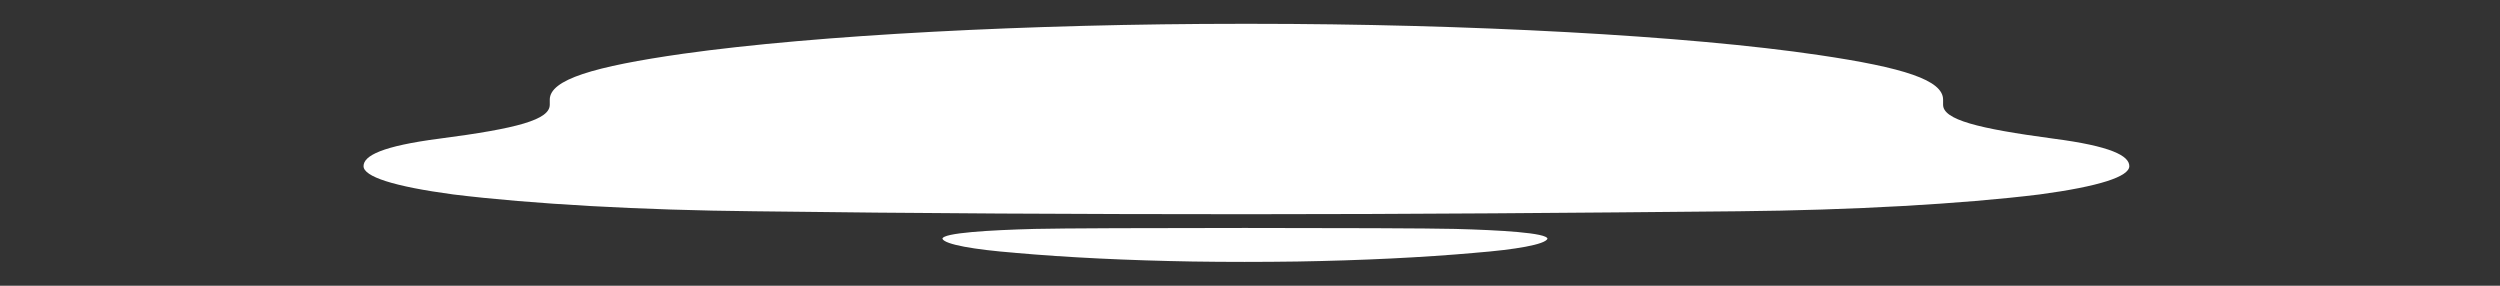 <svg width="175" height="20" viewBox="0 0 175 20" fill="none" xmlns="http://www.w3.org/2000/svg">
<rect x="0" y="0" width="175" height="20" fill="#333333" stroke="none"/>
<path fill-rule="evenodd" clip-rule="evenodd" d="M101.855 16.024C98.22 15.935 76.072 15.935 72.437 16.024C69.33 16.106 65.97 16.297 65.97 16.717C66.15 17.117 68.195 17.471 71.028 17.695L71.021 17.696C74.684 18.023 78.984 18.231 83.486 18.306C85.885 18.343 88.328 18.342 90.813 18.306C95.308 18.231 99.608 18.023 103.271 17.696L103.264 17.695C106.097 17.471 108.142 17.117 108.322 16.717C108.322 16.297 104.962 16.106 101.855 16.024" fill="white"/>
<path fill-rule="evenodd" clip-rule="evenodd" d="M143.741 9.705C138.429 8.994 136.016 8.378 136.016 7.331V6.975C136.016 5.611 133.277 4.733 127.323 3.854C118.145 2.489 102.696 1.667 87.571 1.667H86.928C72.122 1.667 57.156 2.451 47.82 3.761C41.541 4.657 38.484 5.574 38.484 6.975V7.331C38.484 8.378 36.229 8.994 30.759 9.705C26.734 10.228 25.448 10.901 25.448 11.63C25.448 12.359 27.536 13.05 31.727 13.611C37.198 14.284 44.922 14.714 52.813 14.789C64.238 14.938 75.663 14.995 87.254 14.995C98.837 14.995 110.262 14.9 121.694 14.789C129.577 14.714 137.302 14.284 142.772 13.611C146.956 13.05 149.052 12.359 149.052 11.63C149.052 10.901 147.766 10.228 143.741 9.705" fill="white"/>
</svg>

